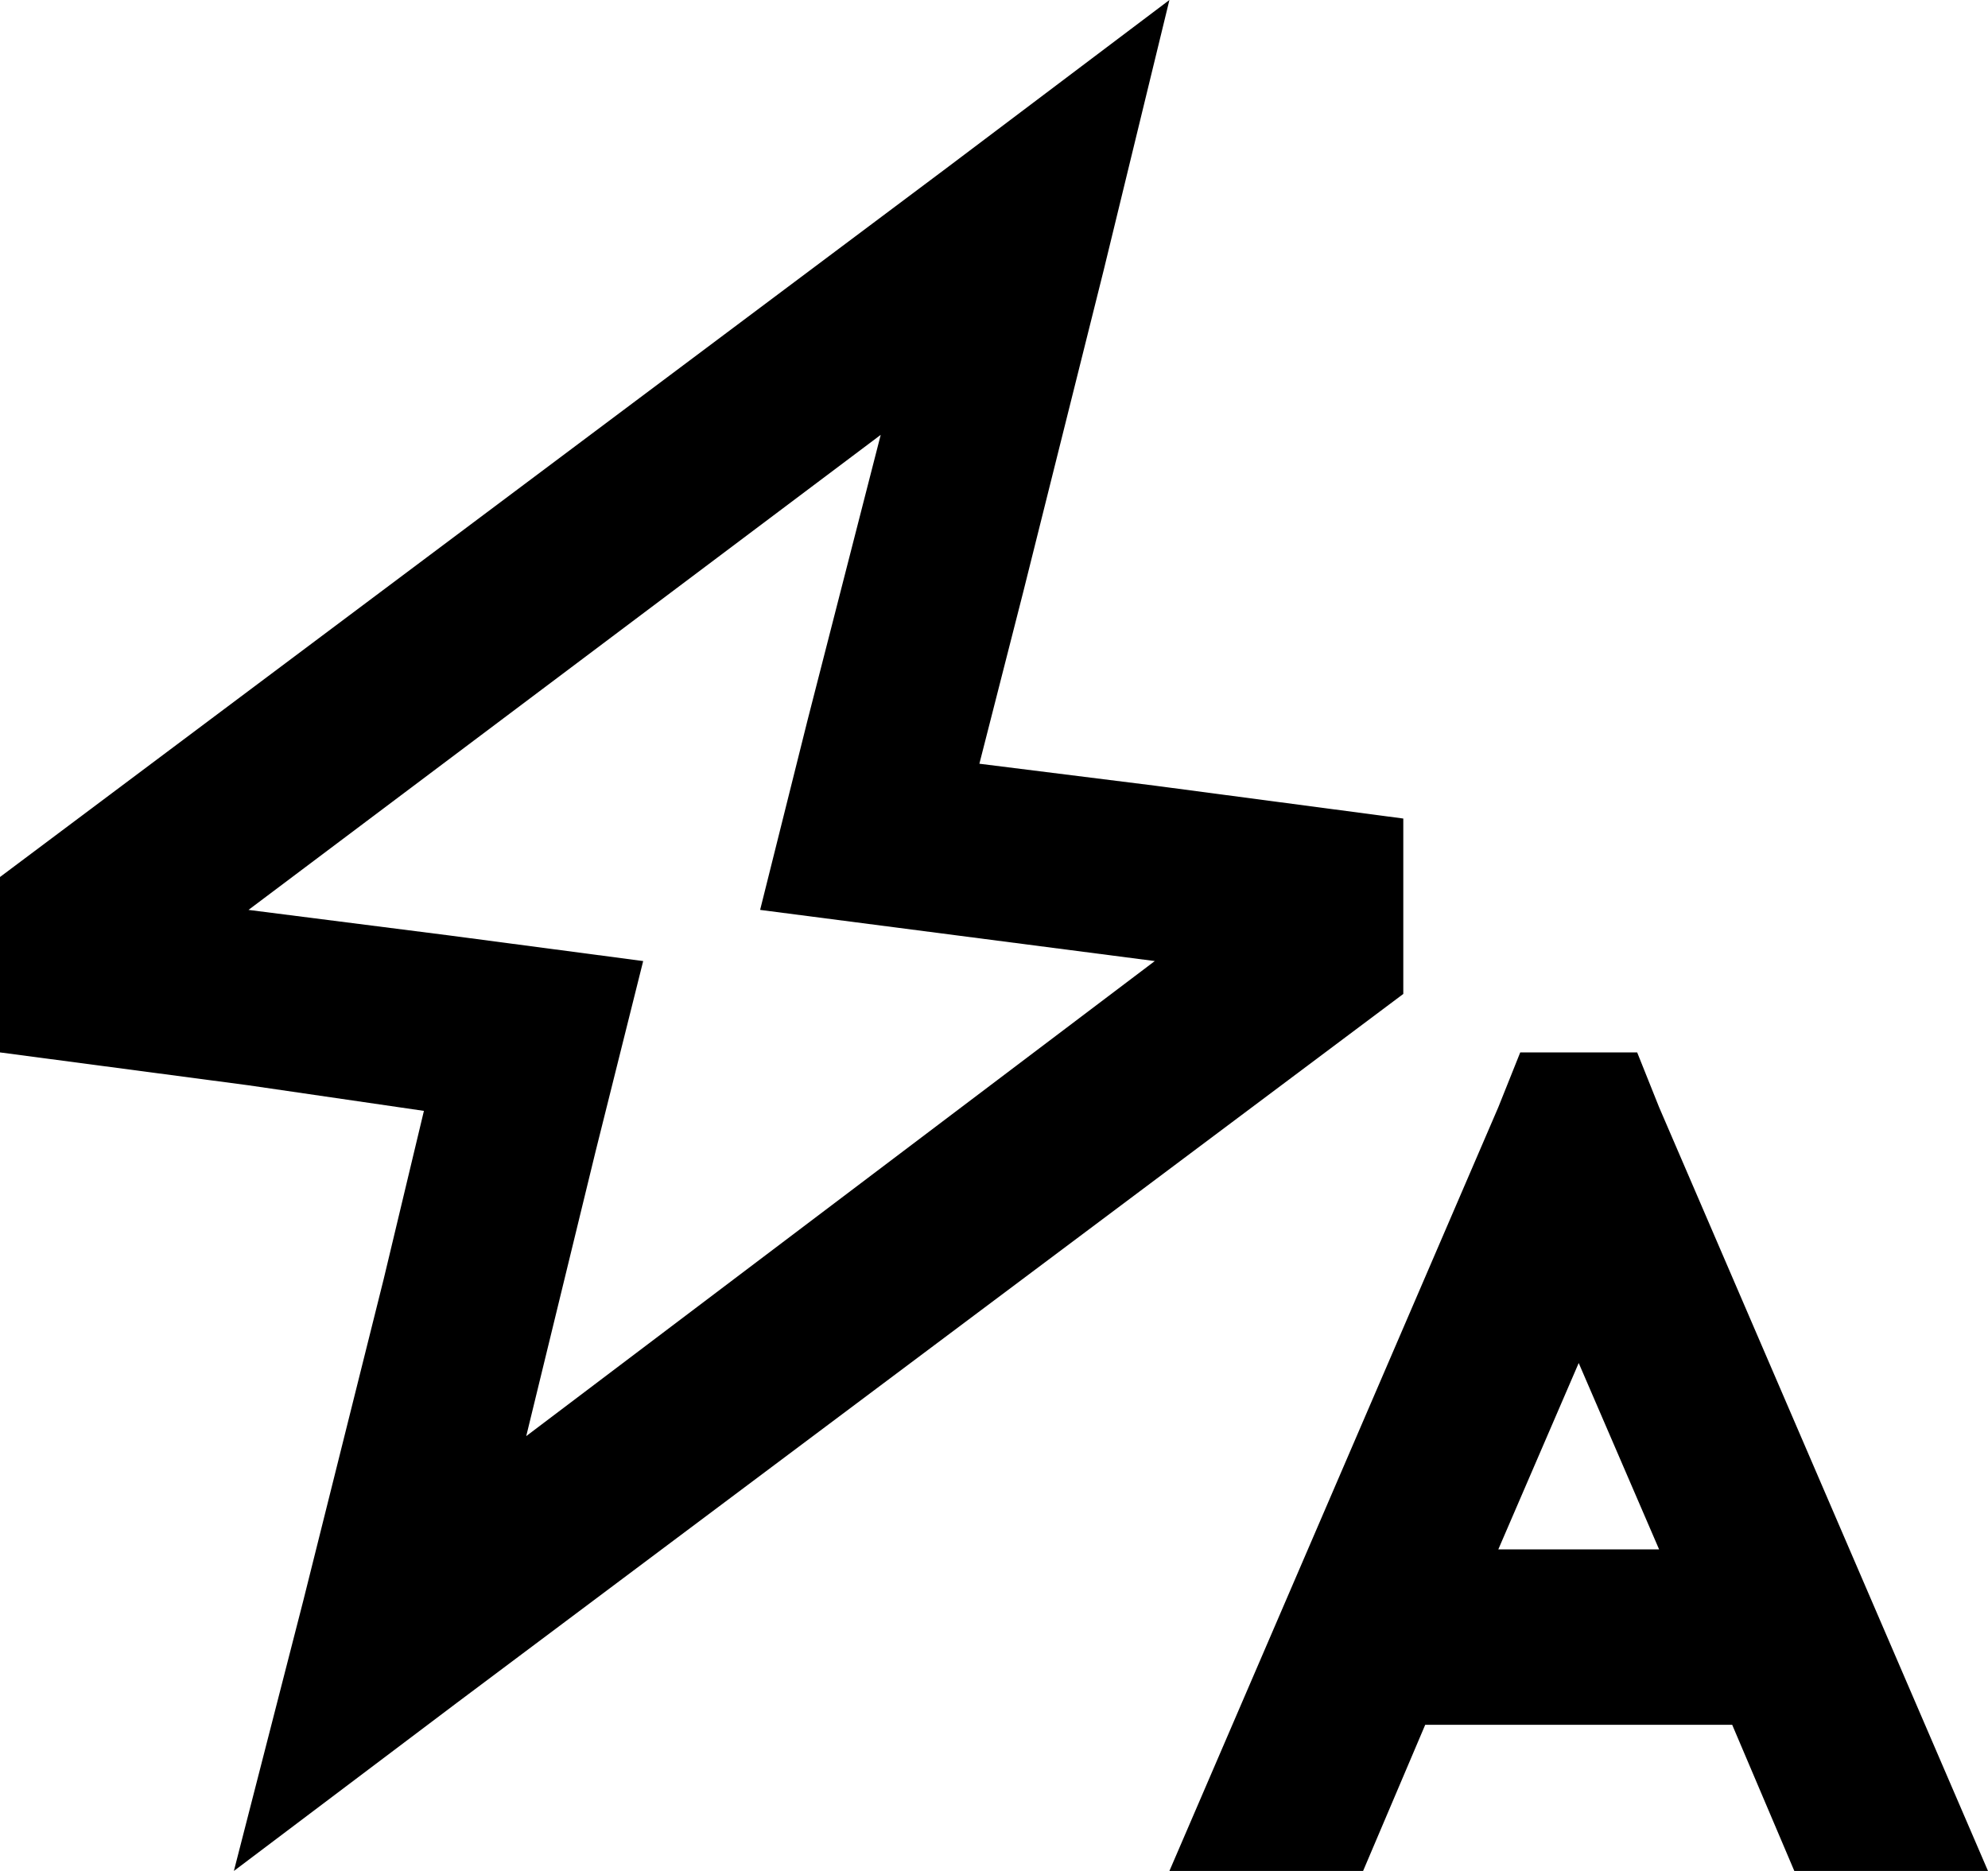 <svg xmlns="http://www.w3.org/2000/svg" viewBox="0 0 544 512">
  <path d="M 302 74 L 280 162 L 302 74 L 280 162 L 268 209 L 268 209 L 316 215 L 316 215 L 384 224 L 384 224 L 384 272 L 384 272 L 125 466 L 125 466 L 64 512 L 64 512 L 83 438 L 83 438 L 105 350 L 105 350 L 116 304 L 116 304 L 68 297 L 68 297 L 0 288 L 0 288 L 0 240 L 0 240 L 259 46 L 259 46 L 320 0 L 320 0 L 302 74 L 302 74 Z M 262 256 L 208 249 L 262 256 L 208 249 L 221 197 L 221 197 L 241 119 L 241 119 L 68 249 L 68 249 L 123 256 L 123 256 L 176 263 L 176 263 L 163 315 L 163 315 L 144 393 L 144 393 L 316 263 L 316 263 L 262 256 L 262 256 Z M 448 288 L 454 303 L 448 288 L 454 303 L 544 512 L 544 512 L 491 512 L 491 512 L 474 472 L 474 472 L 390 472 L 390 472 L 373 512 L 373 512 L 320 512 L 320 512 L 410 303 L 410 303 L 416 288 L 416 288 L 448 288 L 448 288 Z M 454 424 L 432 373 L 454 424 L 432 373 L 410 424 L 410 424 L 454 424 L 454 424 Z" />
</svg>